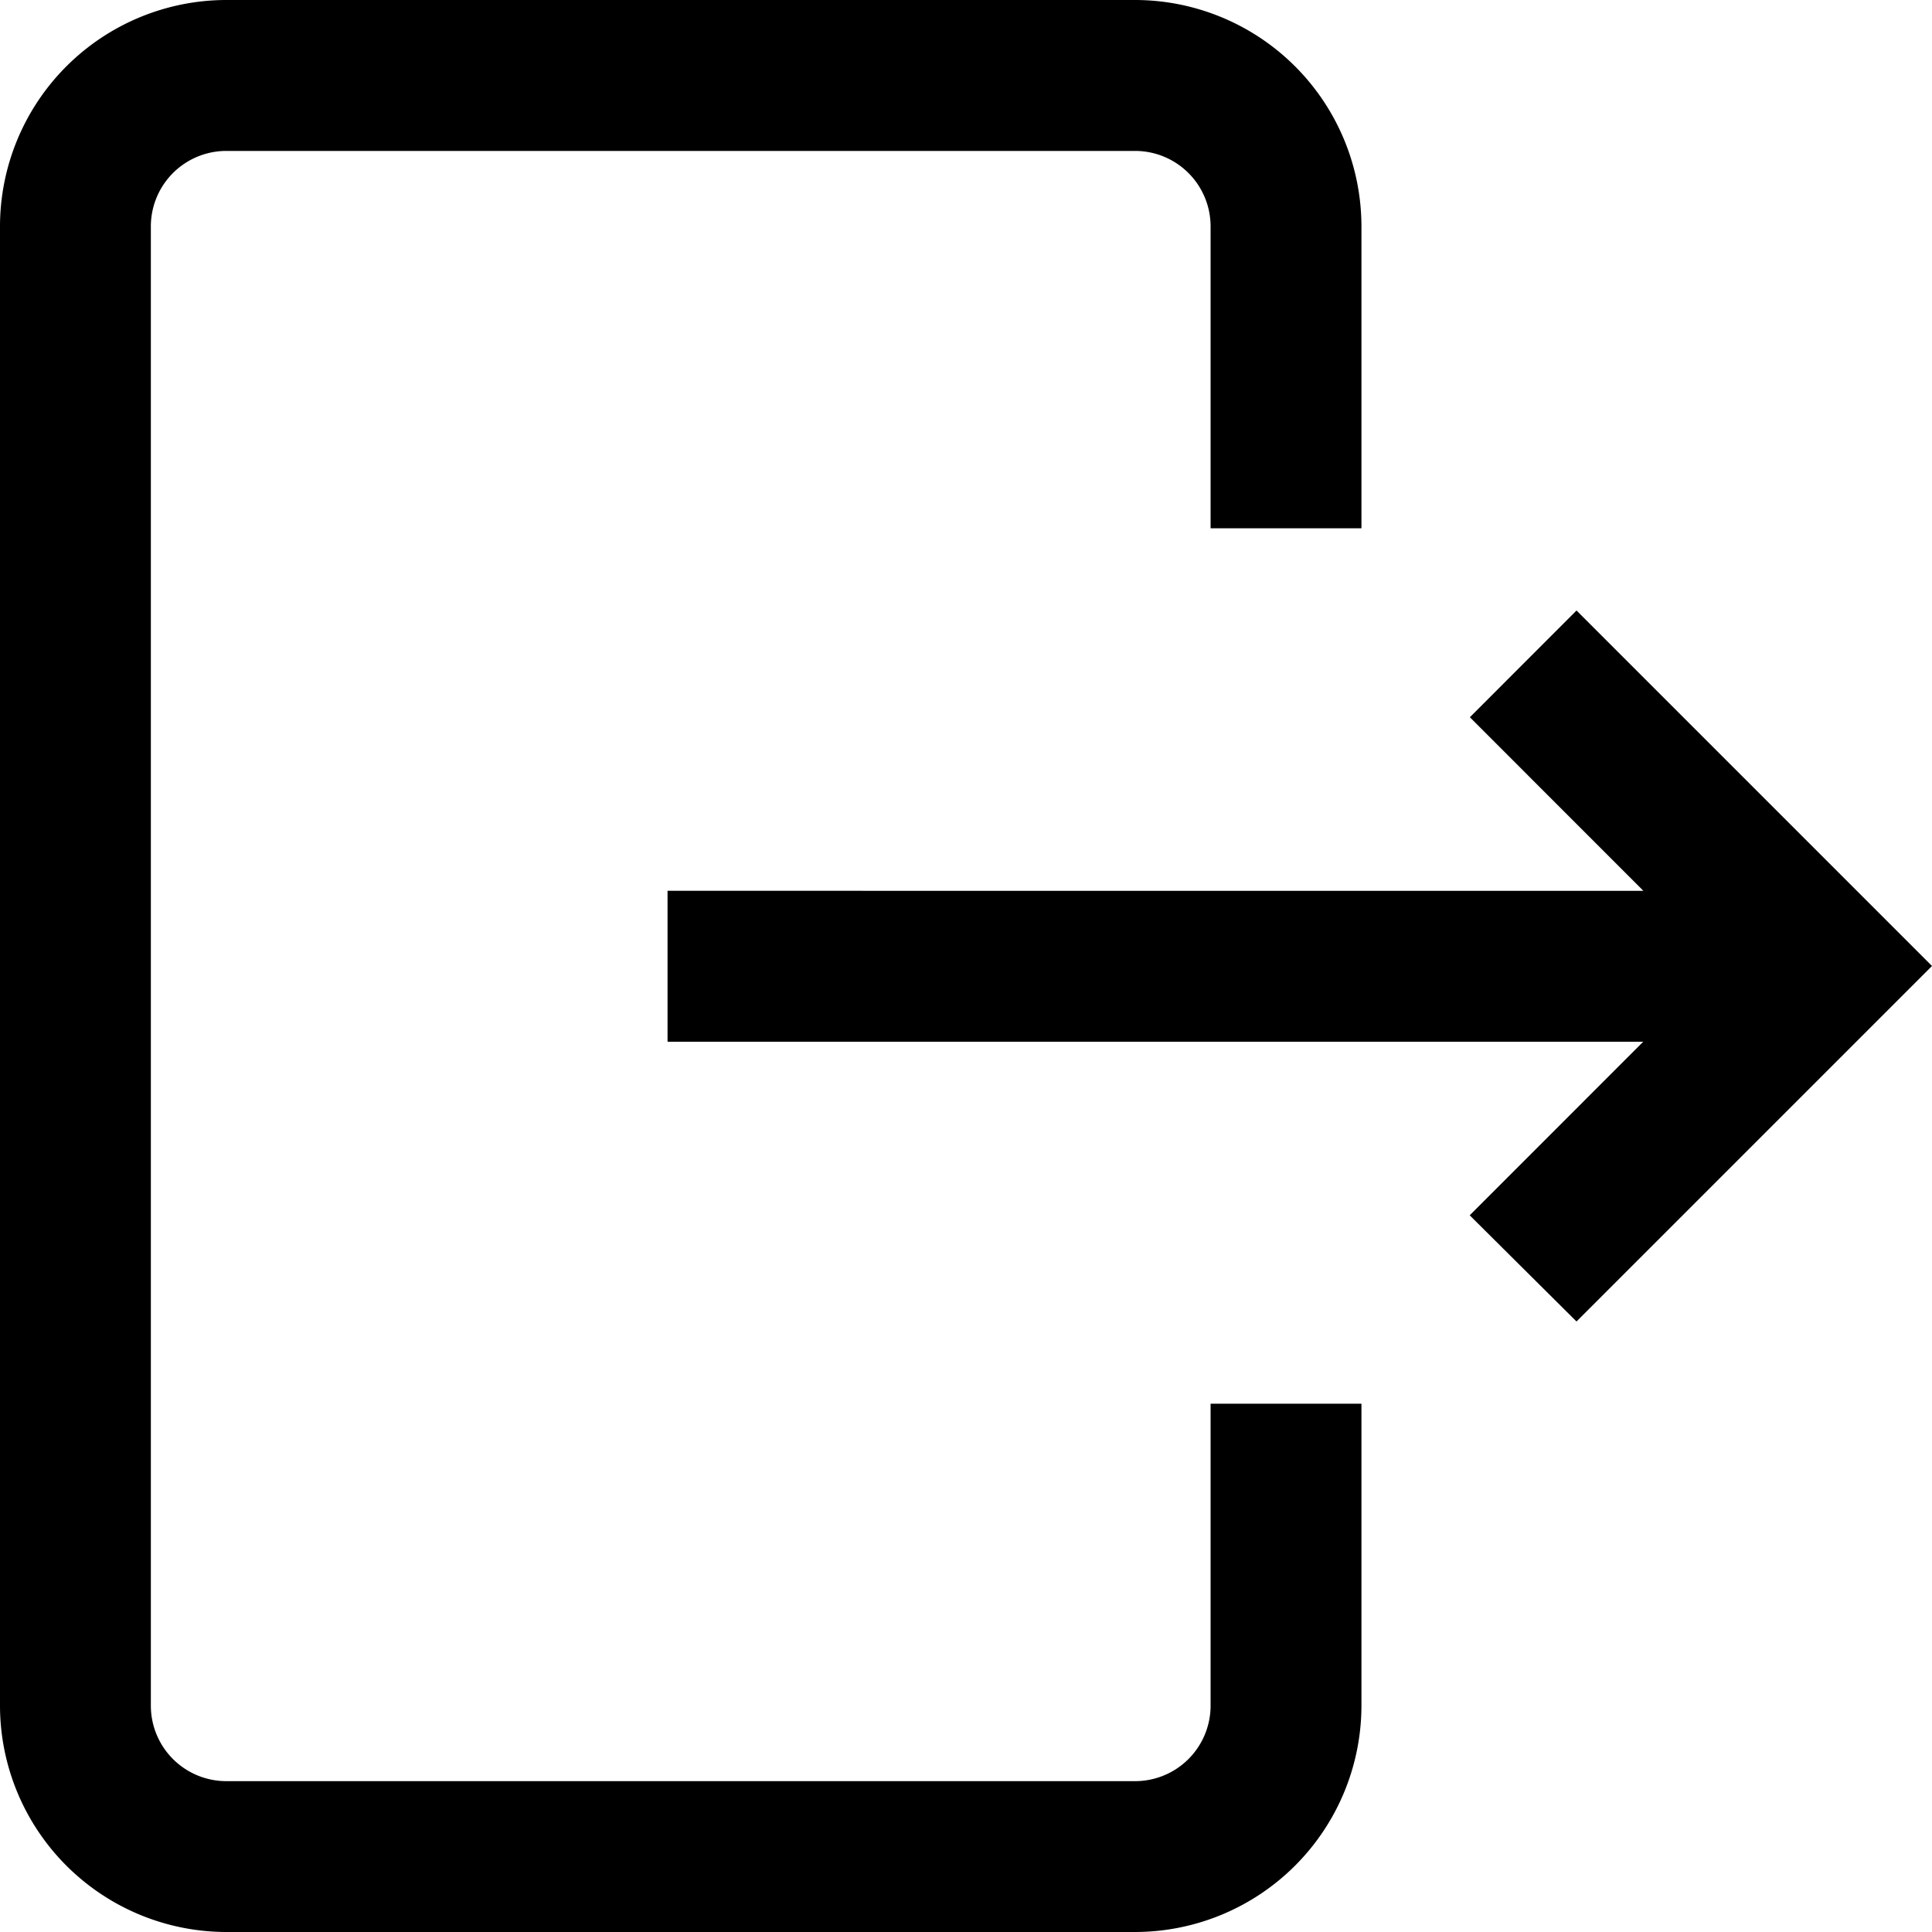 <svg xmlns="http://www.w3.org/2000/svg" width="25" height="25" viewBox="0 0 25 25">
  <path id="exit" d="M15.665,18.164h1.952v3.906A2.932,2.932,0,0,1,14.689,25H2.928A2.932,2.932,0,0,1,0,22.071V2.93A2.932,2.932,0,0,1,2.928,0H14.689a2.932,2.932,0,0,1,2.928,2.93V6.836H15.665V2.93a.977.977,0,0,0-.976-.977H2.928a.977.977,0,0,0-.976.977V22.071a.977.977,0,0,0,.976.977H14.689a.977.977,0,0,0,.976-.977ZM20.4,7.9l-1.38,1.381,2.245,2.246H8.638v1.953H21.263l-2.245,2.246L20.4,17.1,25,12.5Zm0,0" transform="translate(0 0)"/>
</svg>
